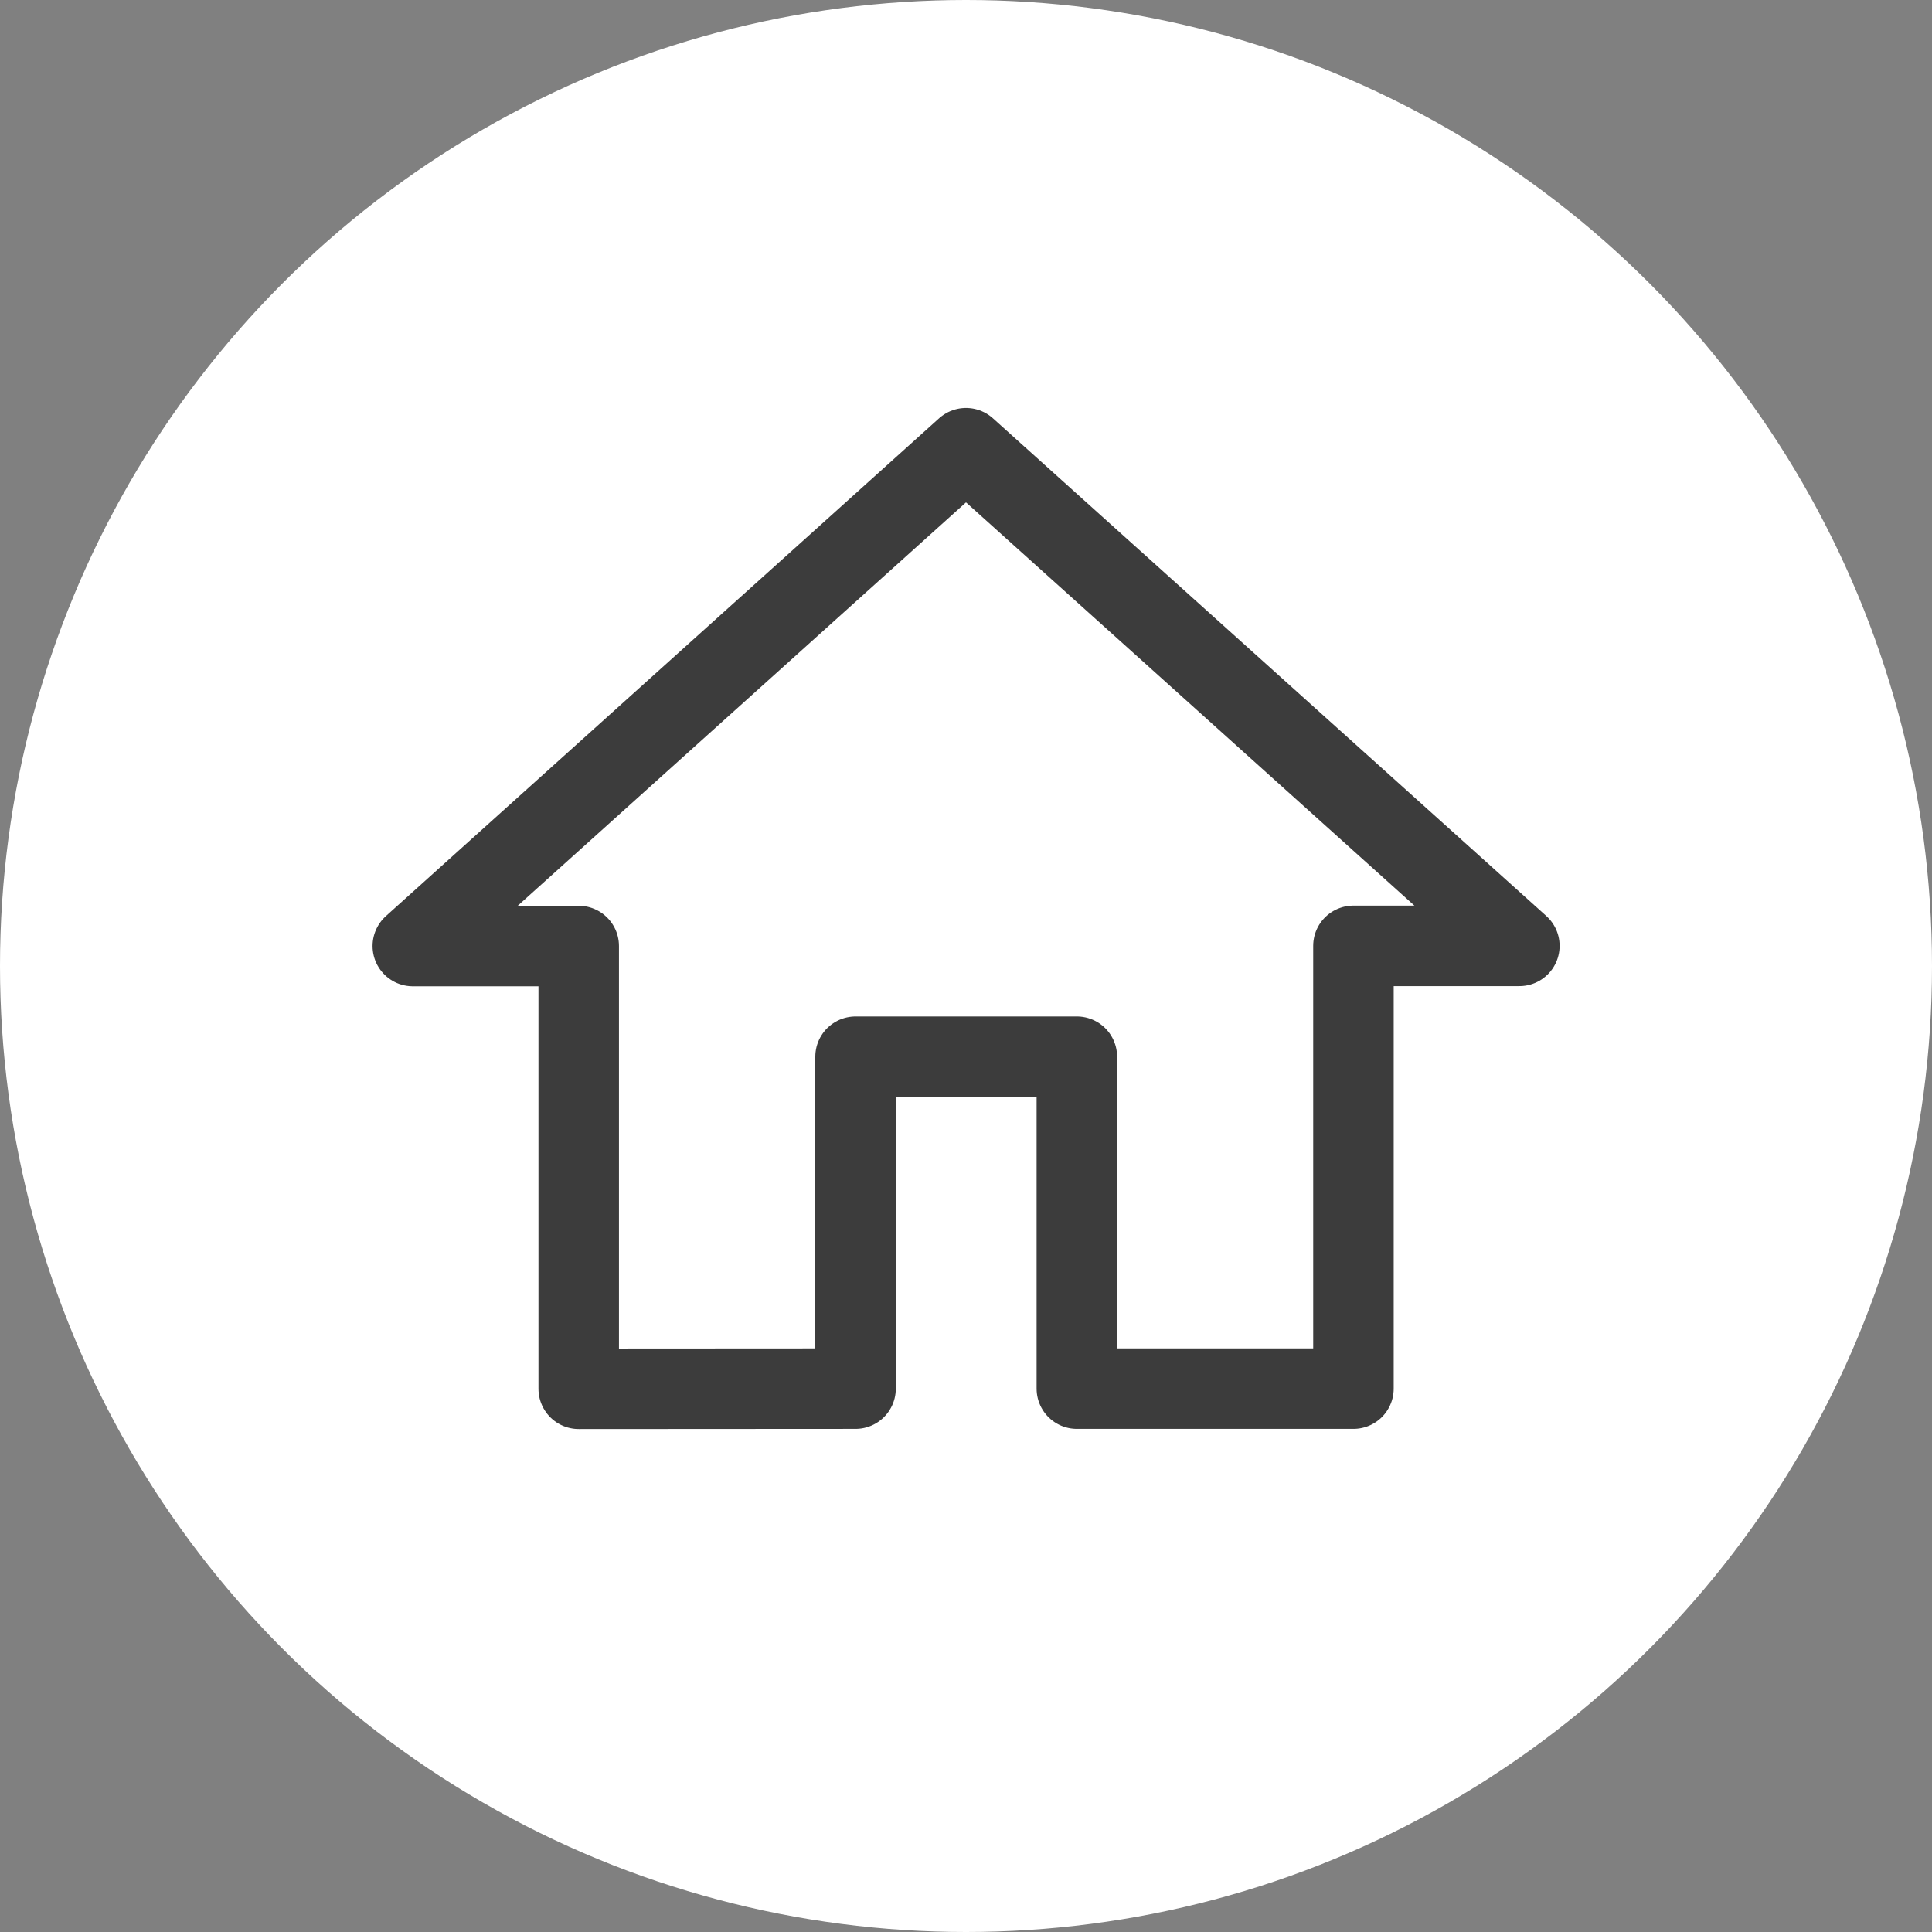 <svg xmlns="http://www.w3.org/2000/svg" width="24" height="24" viewBox="0 0 24 24">
  <rect x="0" y="0" width="24" height="24" fill="#808080" stroke="none"/>
  <g id="Home" transform="translate(-32 -360)">
    <circle id="Ellipse_290" data-name="Ellipse 290" cx="12" cy="12" r="12" transform="translate(32 360)" fill="#fff"/>
    <path id="Icon_material-home" data-name="Icon material-home" d="M8.5,16.182V12.059h2.749v4.123h3.436v-5.5h2.061L9.872,4.5,3,10.684H5.061v5.5Z" transform="translate(34.128 361.068)" fill="none" stroke="#3c3c3c" stroke-linecap="round" stroke-linejoin="round" stroke-width="1"/>
  </g>
</svg>
